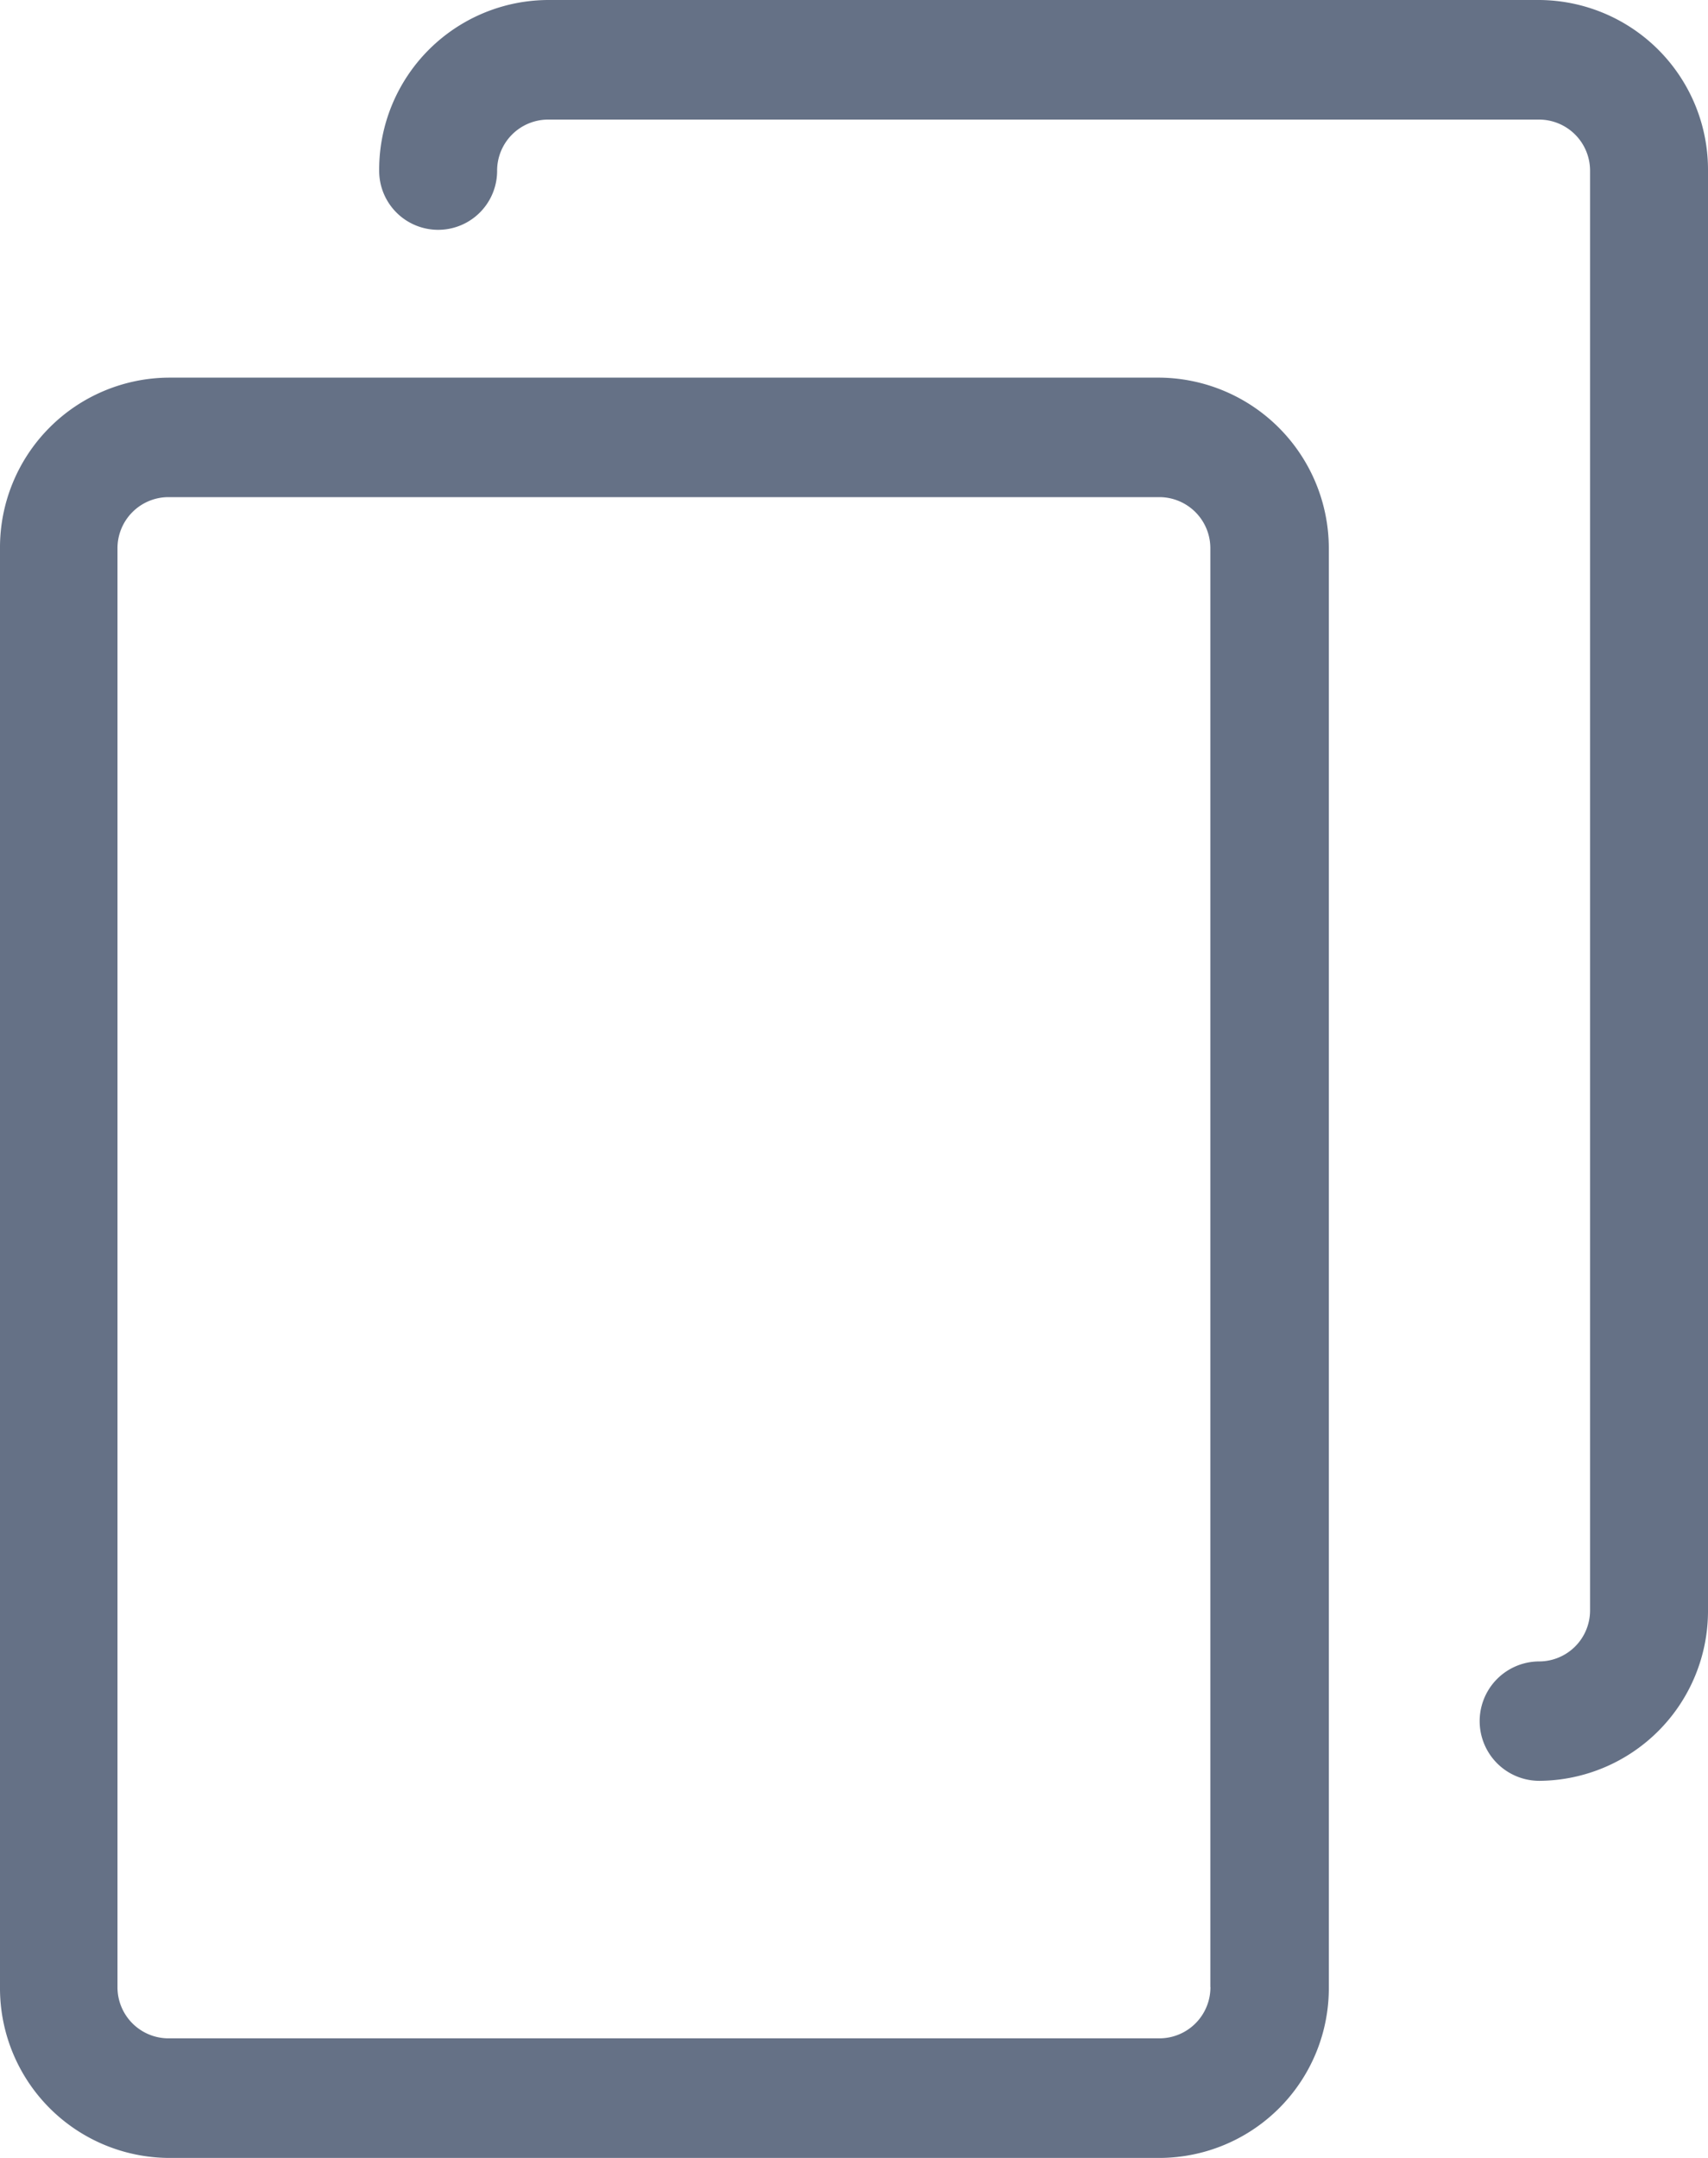 <svg xmlns="http://www.w3.org/2000/svg" width="19" height="24" viewBox="0 0 19 24">
<defs>
    <style>
      .cls-1 {
        fill: #657186;
        fill-rule: evenodd;
      }
    </style>
  </defs>
  <path class="cls-1" d="M872.906,528.2h-11.03A1.889,1.889,0,0,0,860,530.1V546.1a1.888,1.888,0,0,0,1.876,1.9h11.03a1.888,1.888,0,0,0,1.876-1.9V530.1A1.9,1.9,0,0,0,872.906,528.2Zm0.559,17.9a0.568,0.568,0,0,1-.564.57h-11.03a0.568,0.568,0,0,1-.564-0.57v-16a0.568,0.568,0,0,1,.564-0.571H872.9a0.568,0.568,0,0,1,.564.571v16Zm3.659-22.1h-11.03a1.887,1.887,0,0,0-1.876,1.9,0.656,0.656,0,1,0,1.312,0,0.568,0.568,0,0,1,.564-0.57h11.03a0.568,0.568,0,0,1,.564.57v16.008a0.567,0.567,0,0,1-.564.57,0.664,0.664,0,0,0,0,1.328,1.889,1.889,0,0,0,1.876-1.9V525.9A1.888,1.888,0,0,0,877.124,524Z" transform="translate(-860 -524)"/>
</svg>
